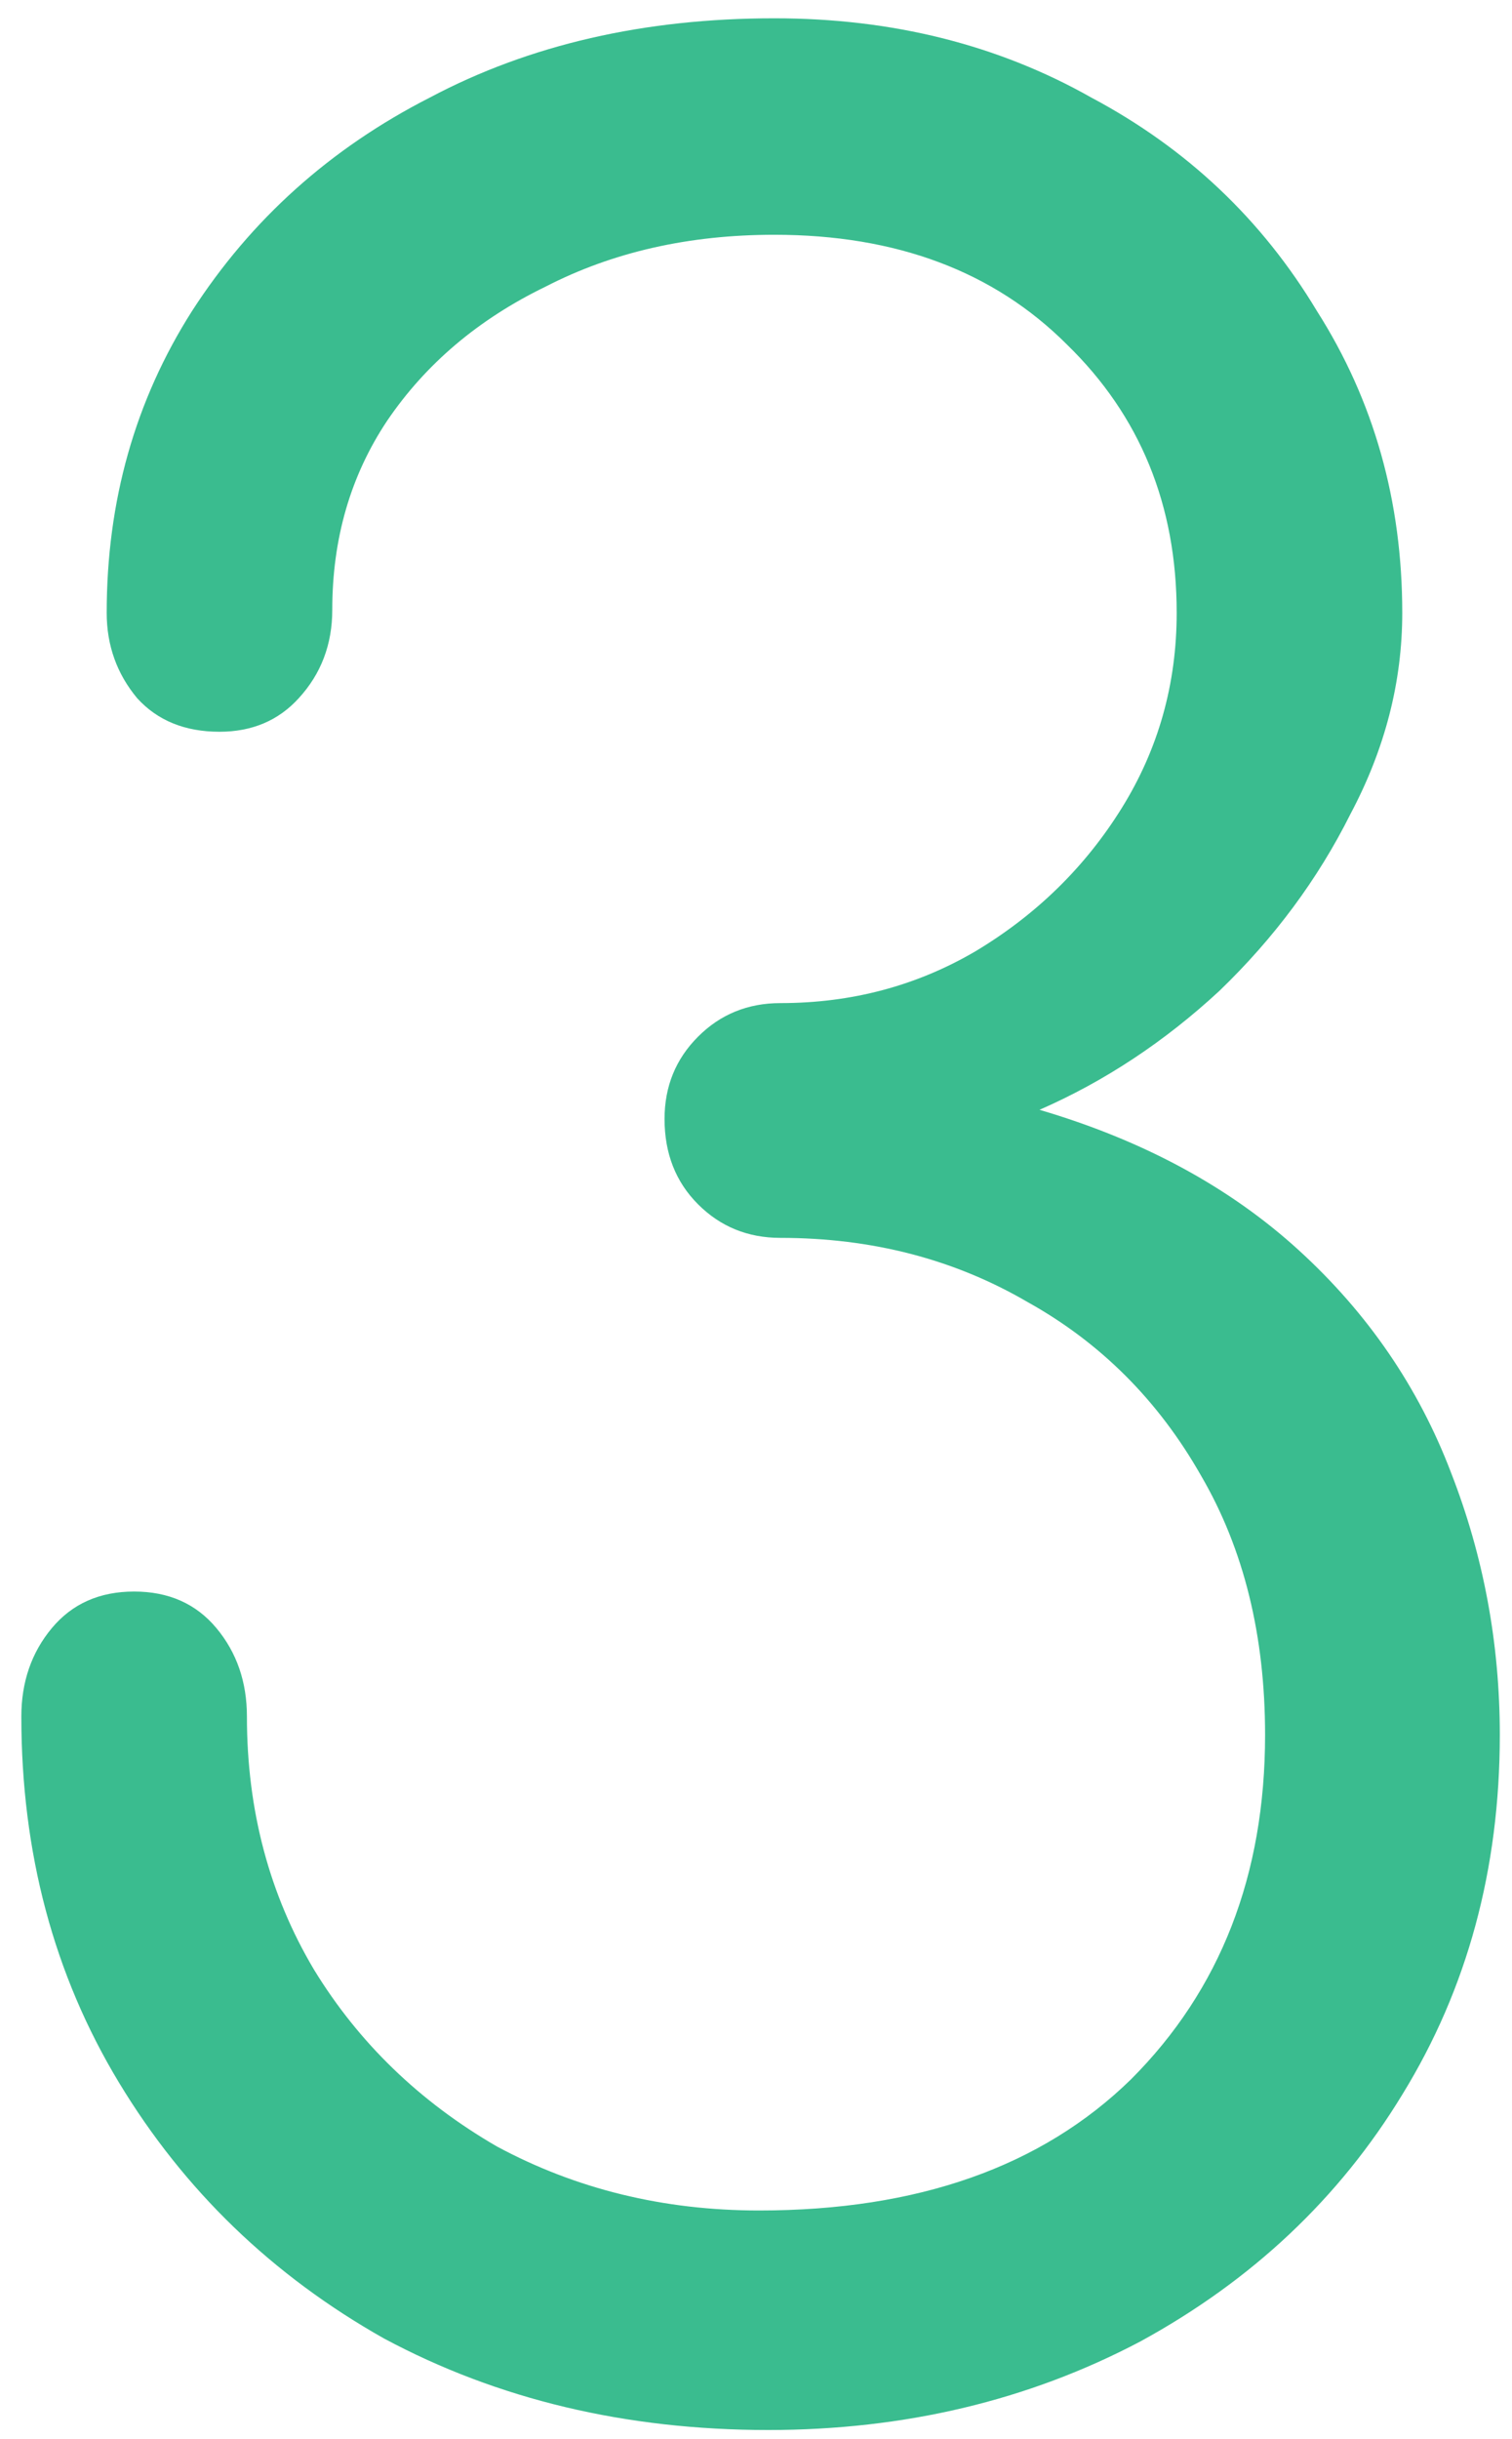 <svg width="62" height="100" viewBox="0 0 62 100" fill="none" xmlns="http://www.w3.org/2000/svg">
<path d="M31.5 99.625C25.667 99.625 20.417 98.375 15.75 95.875C11.167 93.292 7.542 89.792 4.875 85.375C2.208 80.958 0.875 75.958 0.875 70.375C0.875 68.958 1.292 67.75 2.125 66.75C2.958 65.75 4.083 65.25 5.5 65.25C6.917 65.25 8.042 65.75 8.875 66.75C9.708 67.75 10.125 68.958 10.125 70.375C10.125 74.208 11.042 77.667 12.875 80.75C14.708 83.75 17.208 86.167 20.375 88C23.625 89.75 27.208 90.625 31.125 90.625C37.625 90.625 42.708 88.833 46.375 85.25C50.042 81.583 51.875 76.875 51.875 71.125C51.875 67.042 51 63.5 49.25 60.5C47.5 57.417 45.125 55.042 42.125 53.375C39.125 51.625 35.75 50.75 32 50.75C30.667 50.75 29.542 50.292 28.625 49.375C27.708 48.458 27.25 47.292 27.25 45.875C27.25 44.542 27.708 43.417 28.625 42.5C29.542 41.583 30.667 41.125 32 41.125C34.917 41.125 37.583 40.417 40 39C42.5 37.5 44.5 35.542 46 33.125C47.5 30.708 48.25 28.042 48.25 25.125C48.25 20.708 46.75 17.042 43.75 14.125C40.75 11.125 36.75 9.625 31.75 9.625C28.25 9.625 25.125 10.333 22.375 11.75C19.625 13.083 17.458 14.917 15.875 17.25C14.375 19.5 13.625 22.083 13.625 25C13.625 26.417 13.167 27.625 12.25 28.625C11.417 29.542 10.333 30 9 30C7.583 30 6.458 29.542 5.625 28.625C4.792 27.625 4.375 26.458 4.375 25.125C4.375 20.542 5.542 16.417 7.875 12.75C10.292 9 13.542 6.083 17.625 4C21.708 1.833 26.417 0.75 31.75 0.75C36.583 0.75 40.917 1.833 44.75 4C48.667 6.083 51.75 9 54 12.75C56.333 16.417 57.5 20.542 57.5 25.125C57.5 27.958 56.792 30.708 55.375 33.375C54.042 36.042 52.25 38.458 50 40.625C47.75 42.708 45.292 44.333 42.625 45.5C46.875 46.75 50.417 48.667 53.25 51.25C56.083 53.833 58.167 56.875 59.5 60.375C60.833 63.792 61.5 67.375 61.5 71.125C61.5 76.625 60.167 81.542 57.5 85.875C54.917 90.125 51.333 93.5 46.75 96C42.167 98.417 37.083 99.625 31.5 99.625Z" fill="#3ABC8F"/>
</svg>
